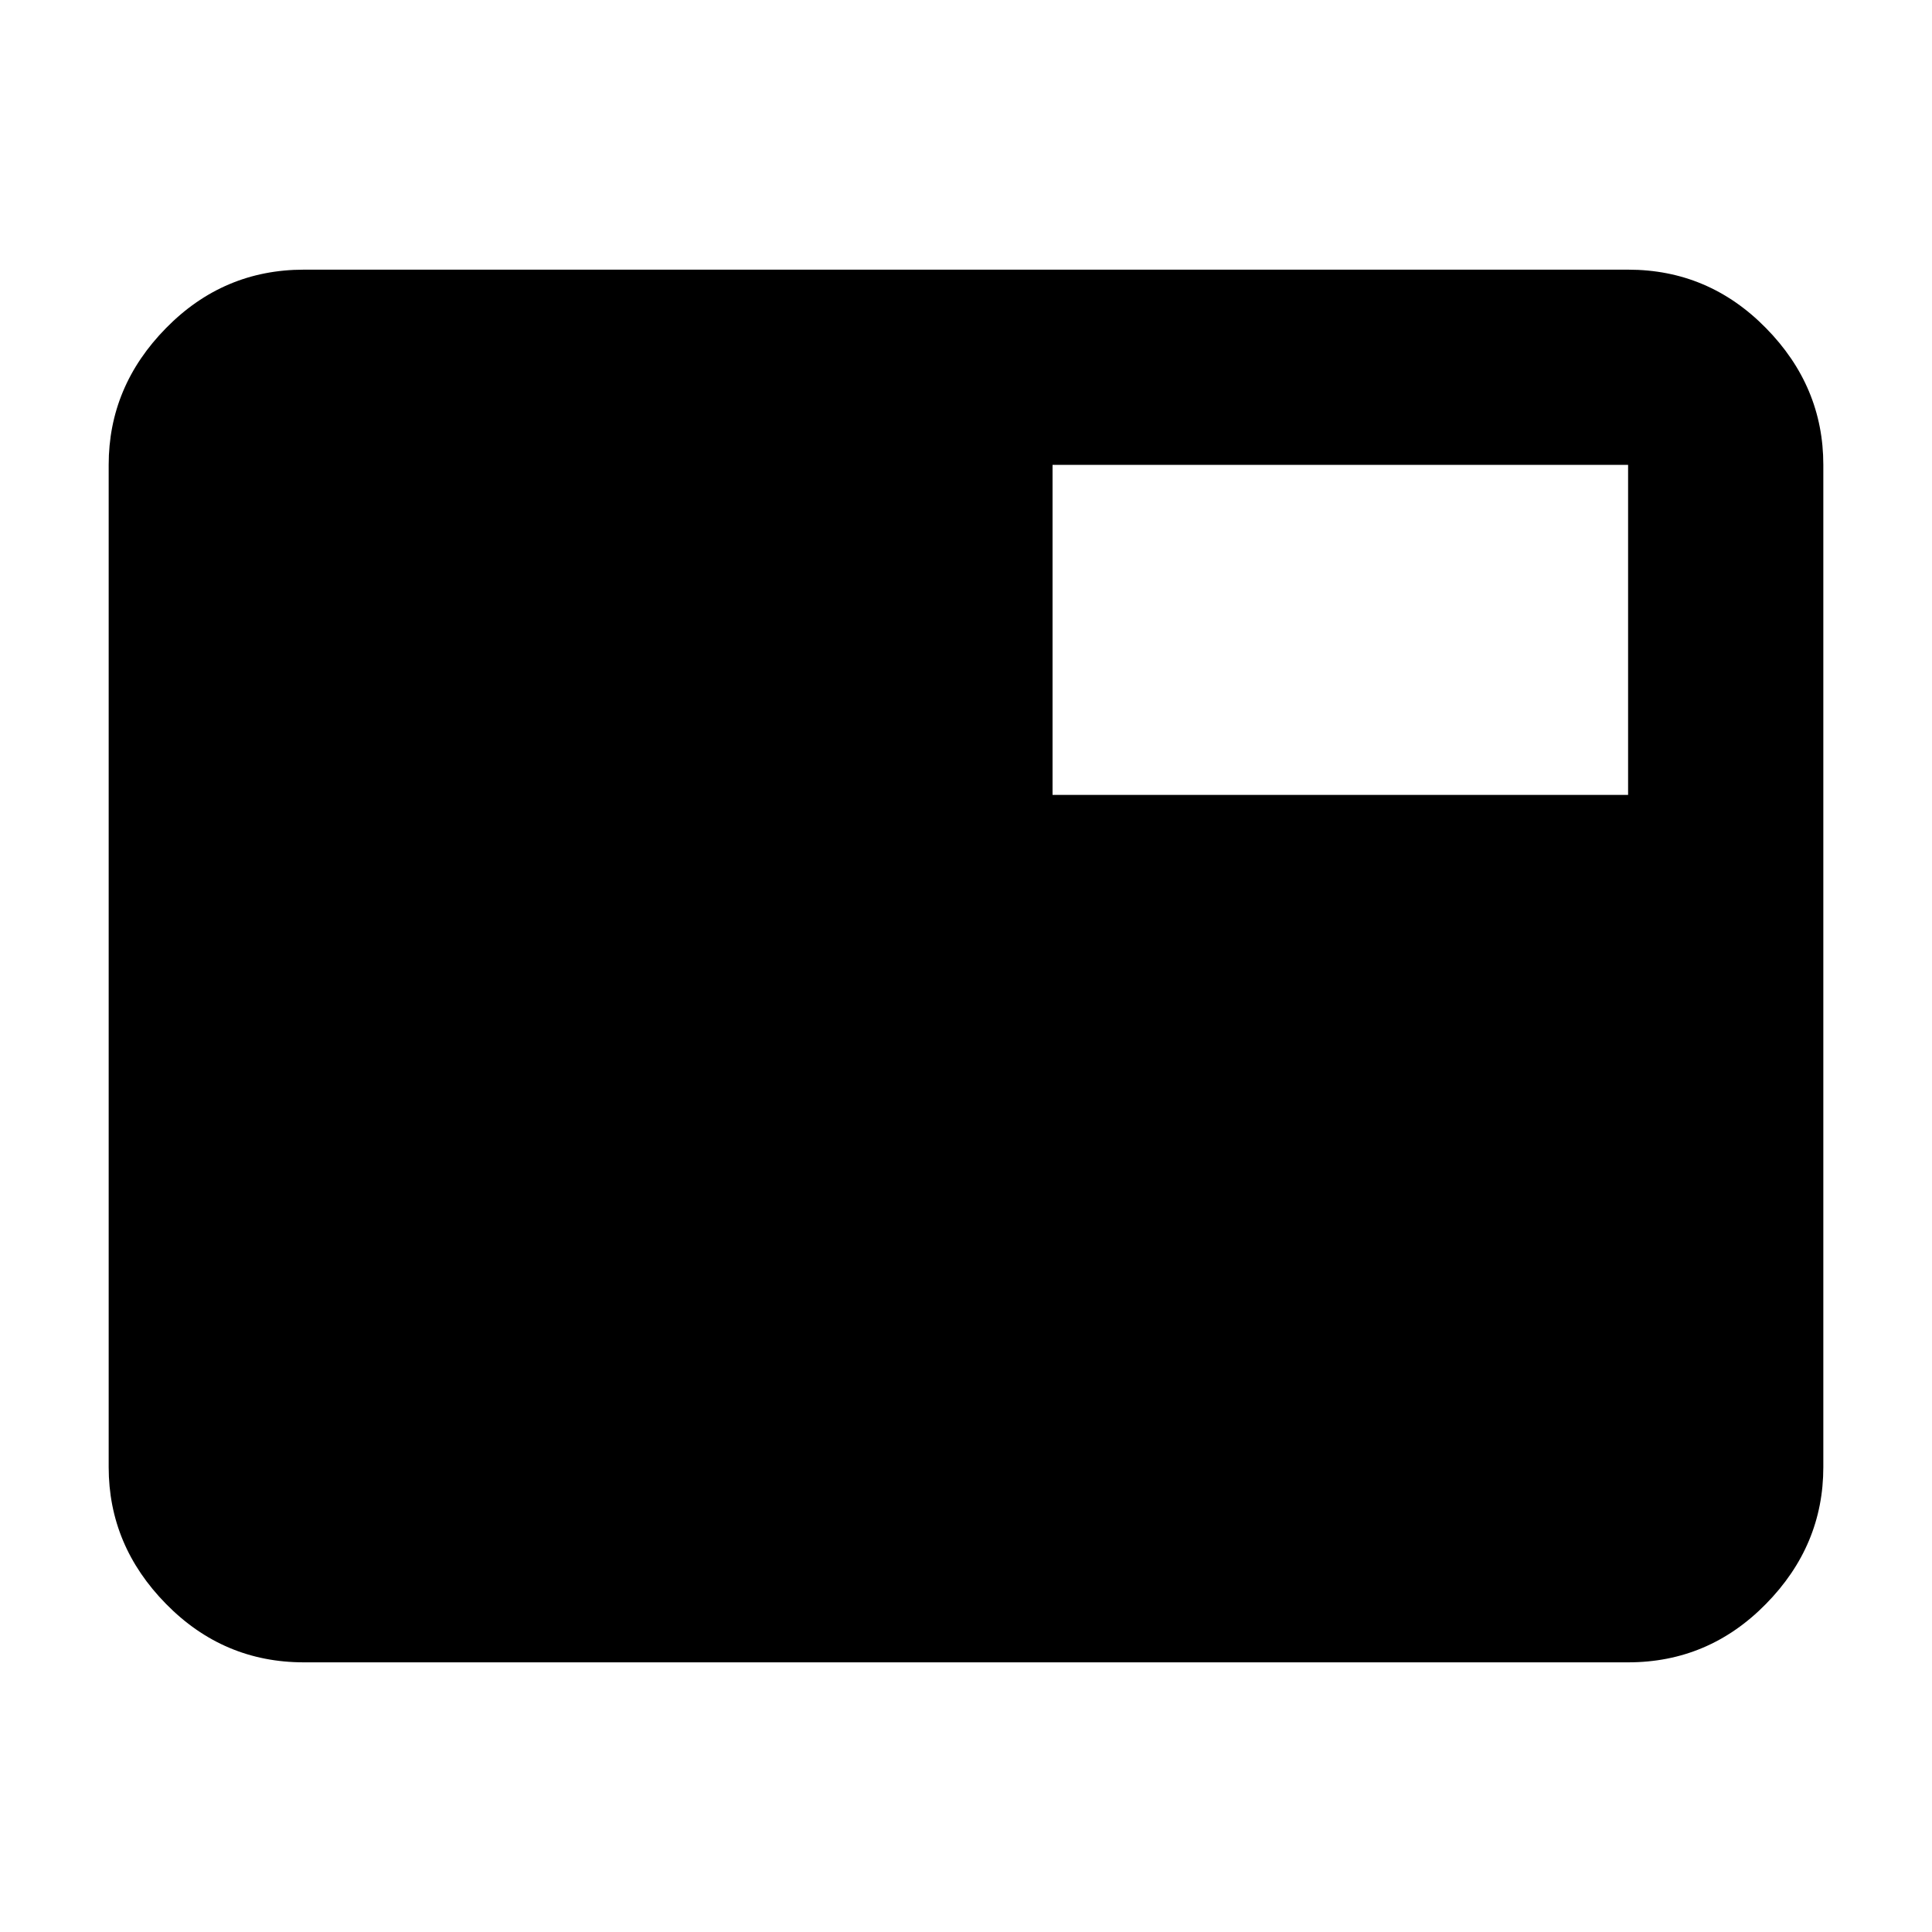 <svg xmlns="http://www.w3.org/2000/svg" height="40" width="40"><path d="M6.292 34.417Q4.625 34.417 3.438 33.208Q2.25 32 2.25 30.375V9.625Q2.25 8 3.438 6.792Q4.625 5.583 6.292 5.583H33.708Q35.375 5.583 36.562 6.792Q37.75 8 37.75 9.625V30.375Q37.75 32 36.562 33.208Q35.375 34.417 33.708 34.417ZM21.792 16.458H33.708V9.625Q33.708 9.625 33.708 9.625Q33.708 9.625 33.708 9.625H21.792Z"/></svg>